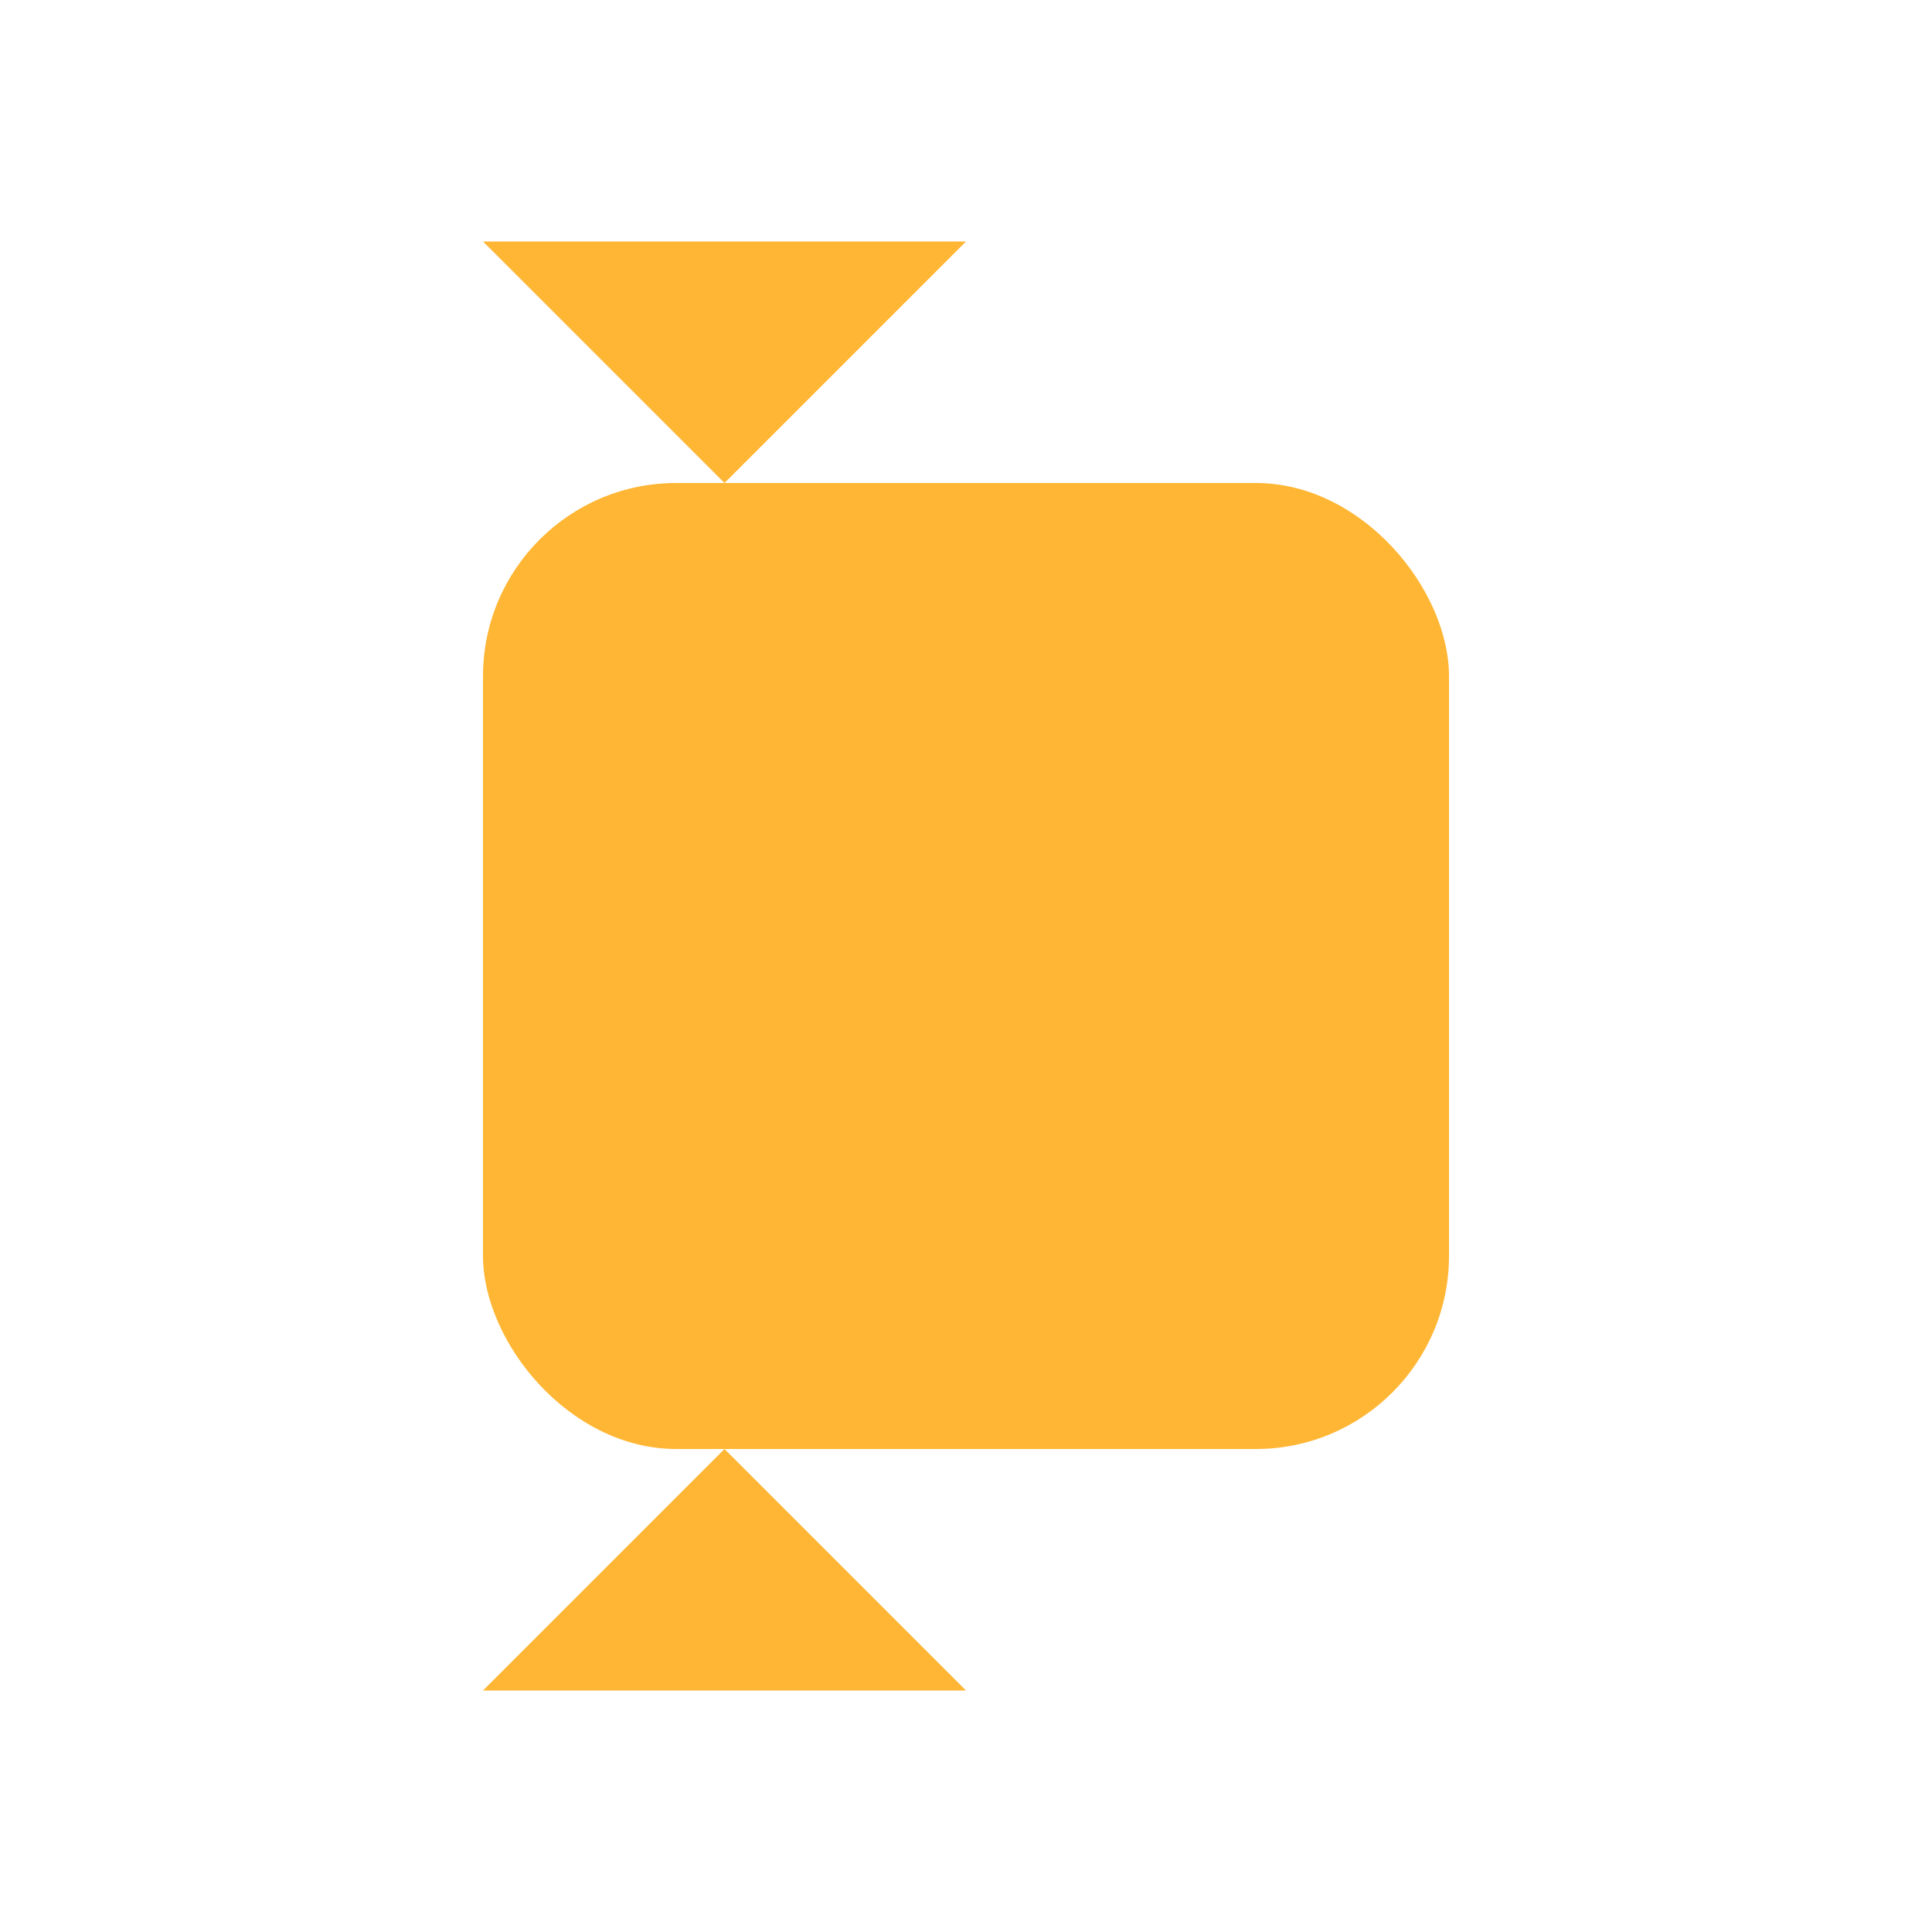 <!-- This is the canvas for the pineapple drawing --> <svg width="200" height="200" xmlns="http://www.w3.org/2000/svg">   <!-- This is the body of the pineapple -->   <rect x="50" y="50" width="100" height="100" rx="20" ry="20" fill="#FFB634" />   <!-- These are the spikes on the pineapple -->   <polygon points="75,50 50,25 100,25" fill="#FFB634" />   <polygon points="75,50 50,75 100,75" fill="#FFB634" />   <polygon points="75,150 50,125 100,125" fill="#FFB634" />   <polygon points="75,150 50,175 100,175" fill="#FFB634" />   <polygon points="75,100 50,75 100,75" fill="#FFB634" />   <polygon points="75,100 50,125 100,125" fill="#FFB634" /> </svg>